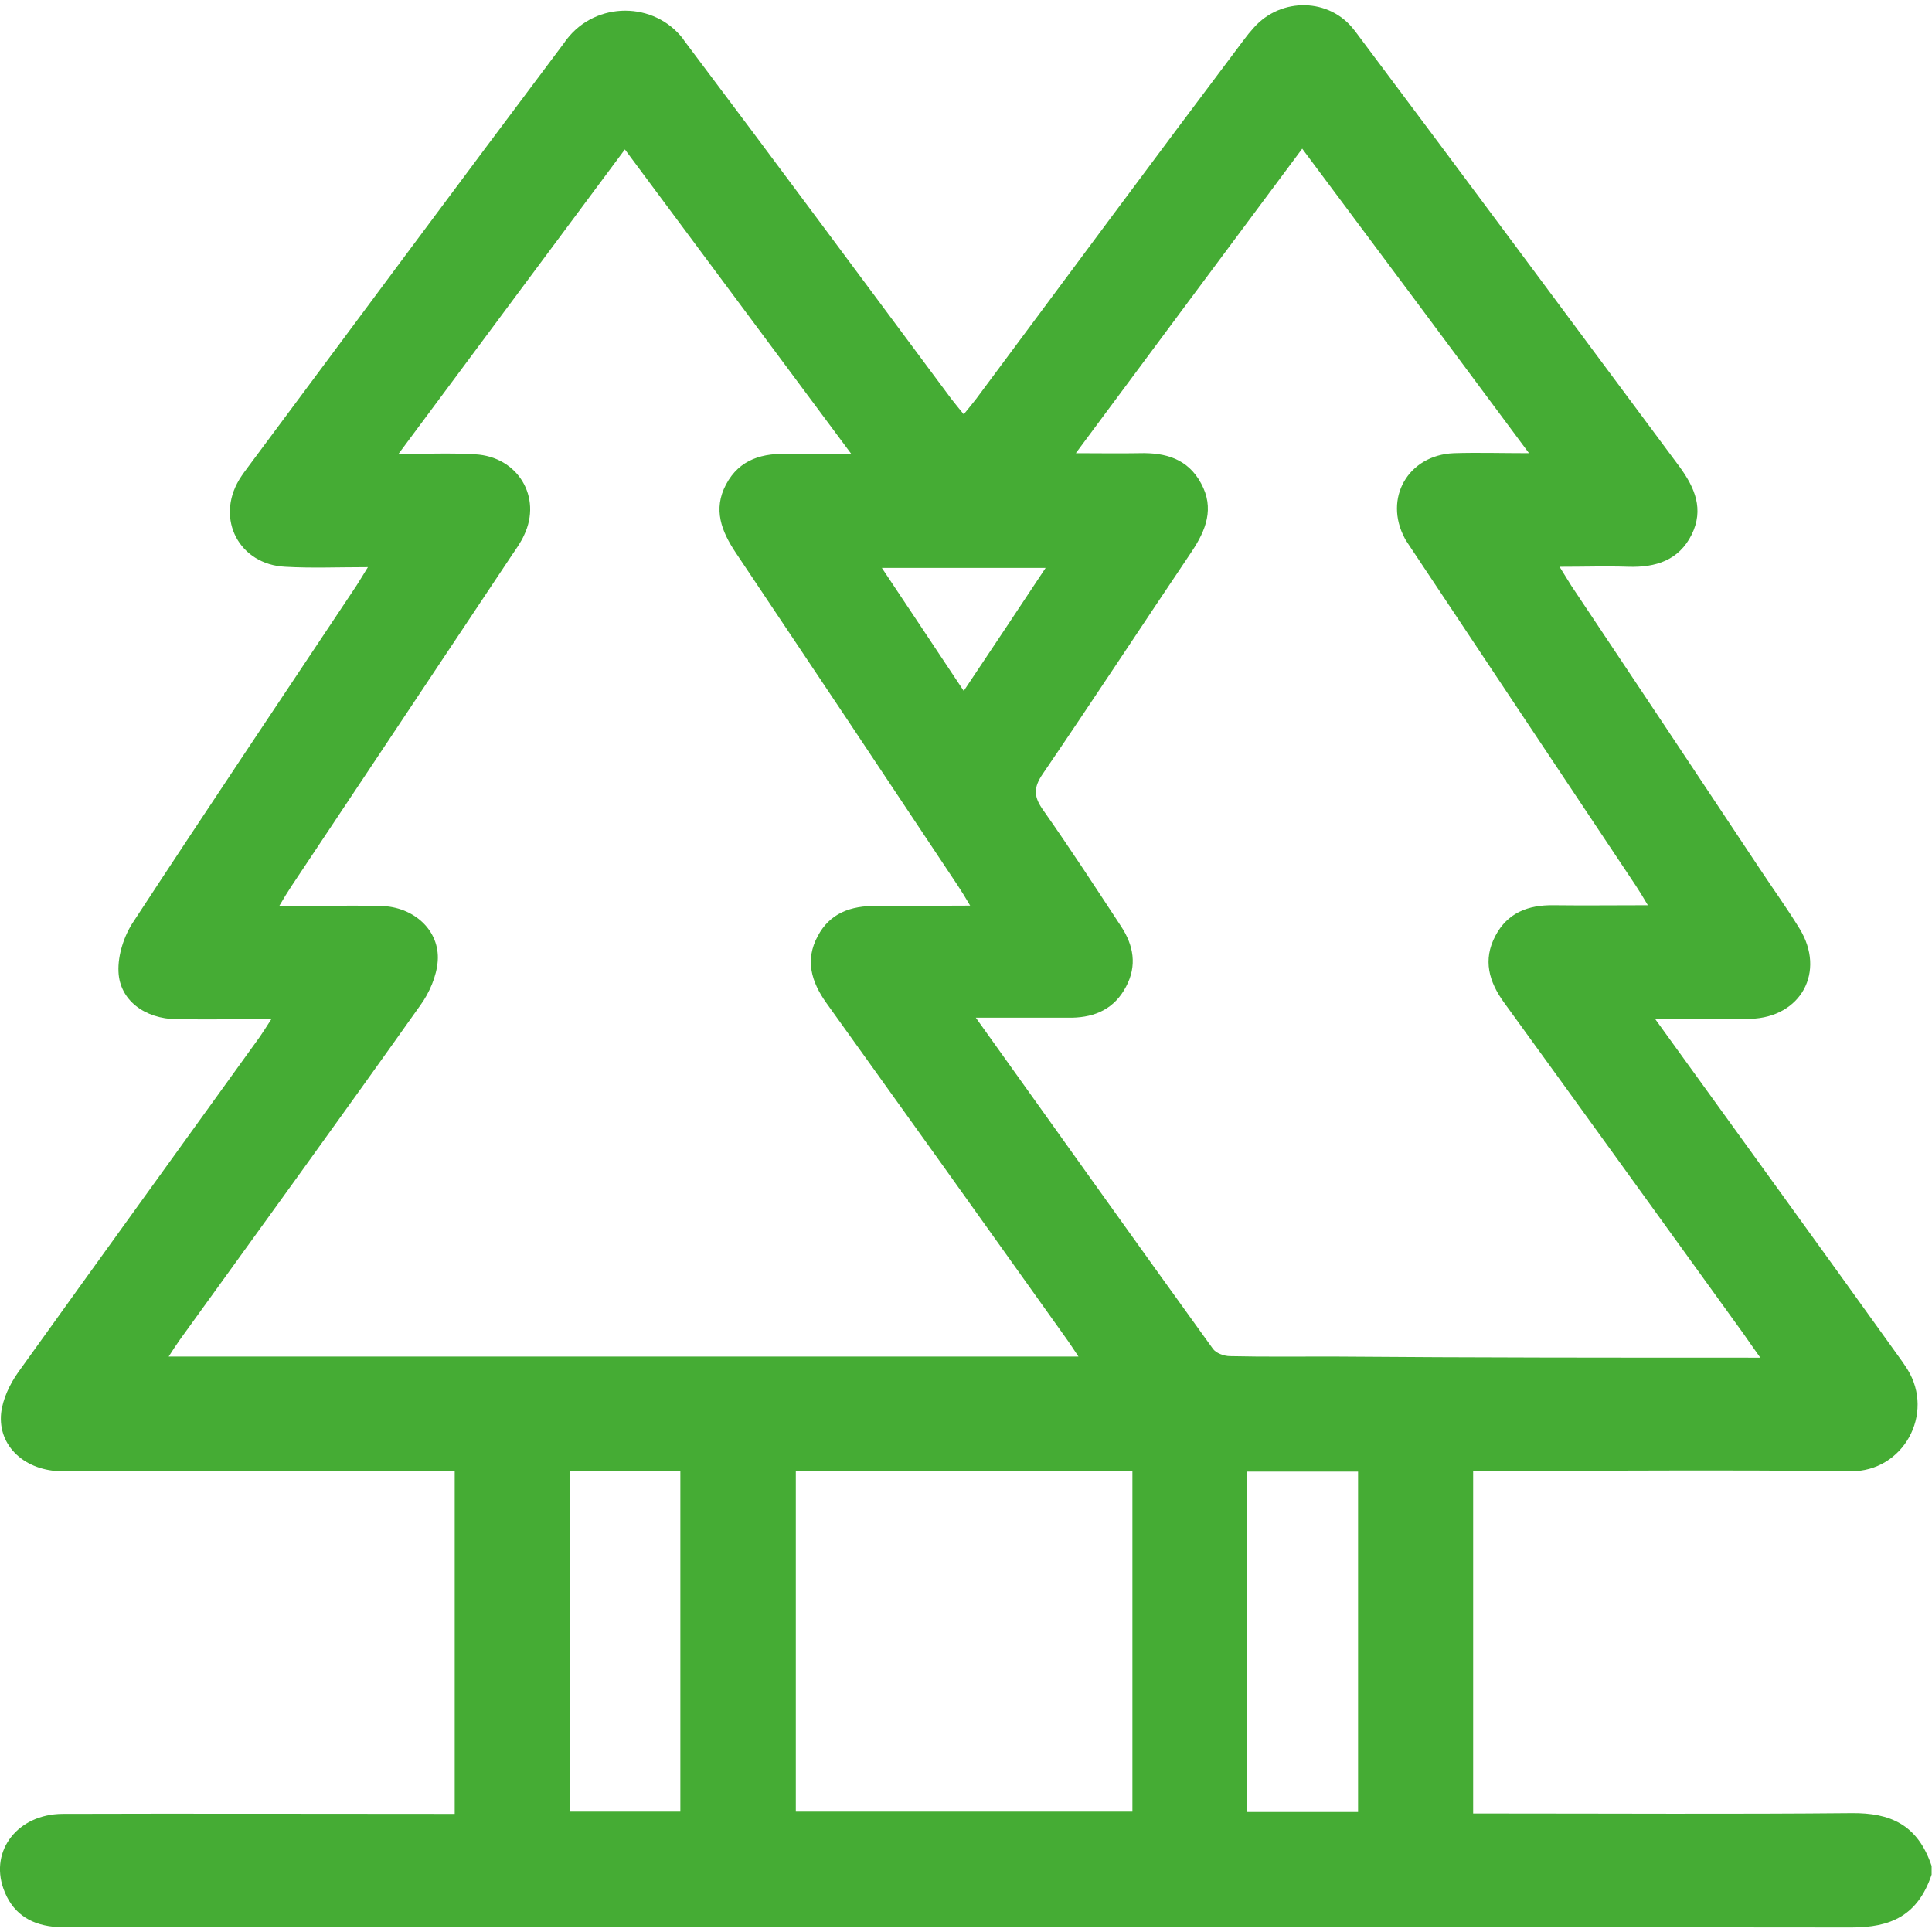 <?xml version="1.0" encoding="utf-8"?>
<!-- Generator: Adobe Illustrator 25.0.1, SVG Export Plug-In . SVG Version: 6.00 Build 0)  -->
<svg version="1.1" id="Capa_1" xmlns="http://www.w3.org/2000/svg" xmlns:xlink="http://www.w3.org/1999/xlink" x="0px" y="0px"
	 viewBox="0 0 512 512" style="enable-background:new 0 0 512 512;" xml:space="preserve">
<style type="text/css">
	.st0{fill:#45AC34;}
</style>
<path class="st0" d="M150.2,10.4c7.8-10.1,23.2-10.1,30.9,0c0,0.1,0.1,0.1,0.1,0.2c23.8,31.6,47.3,63.4,70.9,95.1
	c1,1.3,2,2.5,3.3,4.1c1.3-1.6,2.3-2.8,3.3-4.1c23.6-31.7,47.1-63.5,70.9-95.1c0.8-1.1,1.7-2.2,2.7-3.3c7.2-8.1,20.1-7.9,26.6,0.7
	l0.1,0.1c28.8,38.4,57.4,77,86.1,115.6c4.1,5.6,6.5,11.3,3.2,18c-3.4,6.8-9.5,8.7-16.7,8.5c-5.9-0.2-11.8,0-18.3,0
	c1.4,2.2,2.2,3.6,3.1,5c16.7,25,33.4,50.1,50,75.1c3.5,5.3,7.2,10.4,10.5,15.8c7,11.4,0.4,23.5-13,23.9c-5,0.1-10,0-15,0
	c-3.2,0-6.3,0-10.3,0c22.3,30.9,44,60.8,65.5,90.8c0.4,0.6,0.9,1.3,1.4,2.1c7.3,11.8-1.1,27.1-15,27c-0.1,0-0.2,0-0.3,0
	c-31.6-0.4-63.2-0.1-94.7-0.1c-1.7,0-3.5,0-5.1,0v90.8c2,0,3.8,0,5.6,0c31.6,0,63.2,0.2,94.7-0.1c10.2-0.1,17.5,3,21.2,14
	c0,0.8,0,1.5,0,2.3c-3.7,11-11,14-21.2,14c-158.3-0.2-316.6-0.1-474.8-0.1c-0.6,0-1.2,0-1.8-0.1c-6.5-0.7-11-3.9-13.2-10.1
	c-3.6-10.2,3.9-19.7,15.6-19.8c32.9-0.1,65.8,0,98.8,0c1.7,0,3.5,0,5.2,0v-90.8c-4.9,0-9.5,0-14.1,0c-29.9,0-59.9,0-89.8,0
	c-9.9,0-17.2-6.6-16.3-15.4c0.4-3.7,2.3-7.7,4.5-10.8c21.3-29.7,42.7-59.3,64.1-89c0.9-1.3,1.7-2.6,3-4.6c-8.9,0-17,0.1-25.1,0
	c-8.4-0.1-15.1-5-15.4-12.6c-0.2-4.4,1.5-9.6,4-13.3c19.5-29.8,39.3-59.3,59-88.9c0.9-1.4,1.8-2.9,3.1-5c-7.9,0-14.9,0.3-21.9-0.1
	c-12.2-0.6-18.5-12.6-12.2-23.1c0.8-1.3,1.7-2.5,2.6-3.7c27.9-37.5,55.7-75,83.7-112.3C149.9,10.8,150,10.6,150.2,10.4z M257.1,240
	c-1.3-2.2-2.2-3.7-3.2-5.2c-19.6-29.5-39.2-58.9-58.9-88.3c-3.8-5.7-6.1-11.5-2.6-18.1c3.6-6.8,9.8-8.4,16.9-8.1
	c5.1,0.2,10.2,0,16.3,0c-20.3-27.3-39.9-53.7-60-80.7c-20.1,27-39.7,53.4-60,80.7c7.5,0,13.9-0.3,20.3,0.1
	c11.3,0.6,17.8,11.3,13,21.4c-0.8,1.8-2,3.5-3.1,5.1c-19.5,29.3-39,58.6-58.6,88c-1,1.5-1.9,3-3.2,5.2c9.5,0,18.2-0.2,27,0
	c8.7,0.2,15.6,6.5,15,14.6c-0.3,4-2.2,8.4-4.6,11.7C90.4,296,69,325.5,47.7,355c-1,1.4-1.9,2.8-3,4.5h241.1
	c-1.4-2.1-2.5-3.8-3.6-5.3c-21-29.5-42.1-59-63.2-88.4c-4-5.6-5.7-11.4-2.3-17.7c3.2-6.1,8.8-8.1,15.5-8
	C240.2,240.1,248.3,240,257.1,240z M466.5,359.8c-1.9-2.7-3.2-4.5-4.5-6.4c-21.1-29.2-42.2-58.5-63.4-87.7c-4-5.5-5.7-11.3-2.3-17.7
	c3.2-6.1,8.7-8.2,15.4-8.1c8.1,0.1,16.2,0,25,0c-1.3-2.2-2.2-3.7-3.2-5.2c-20.1-30.1-40.1-60.2-60.2-90.4c-0.3-0.5-0.7-1-1-1.6
	c-5.7-10.6,0.8-22.1,13-22.6c6.3-0.2,12.7,0,19.9,0c-20.4-27.5-40.1-53.9-60.1-80.7c-20.2,27.1-39.8,53.5-60,80.7
	c6.3,0,11.5,0.1,16.8,0c7-0.2,12.9,1.5,16.4,8c3.6,6.6,1.3,12.4-2.5,18.1c-13.2,19.6-26.1,39.3-39.4,58.8c-2.7,3.9-2.4,6.3,0.2,9.9
	c7.1,10.1,13.8,20.4,20.5,30.6c3.3,5,4.3,10.4,1.3,16c-3,5.7-8,8.1-14.4,8.2c-3.8,0-7.6,0-11.5,0c-4.3,0-8.7,0-13.9,0
	c21.4,29.9,42,58.9,62.8,87.7c0.8,1.2,3,2,4.6,2c9,0.2,18,0.1,26.9,0.1C390.5,359.8,427.9,359.8,466.5,359.8z M210.9,389.9v90.2
	h89.2v-90.2L210.9,389.9L210.9,389.9z M151,389.9v90.2h29.3v-90.2L151,389.9L151,389.9z M359.9,480.2V390h-29.4v90.2H359.9z
	 M255.4,183.1c7.5-11.2,14.4-21.6,21.7-32.6h-43.4C241,161.5,248,171.9,255.4,183.1z"/>
</svg>
